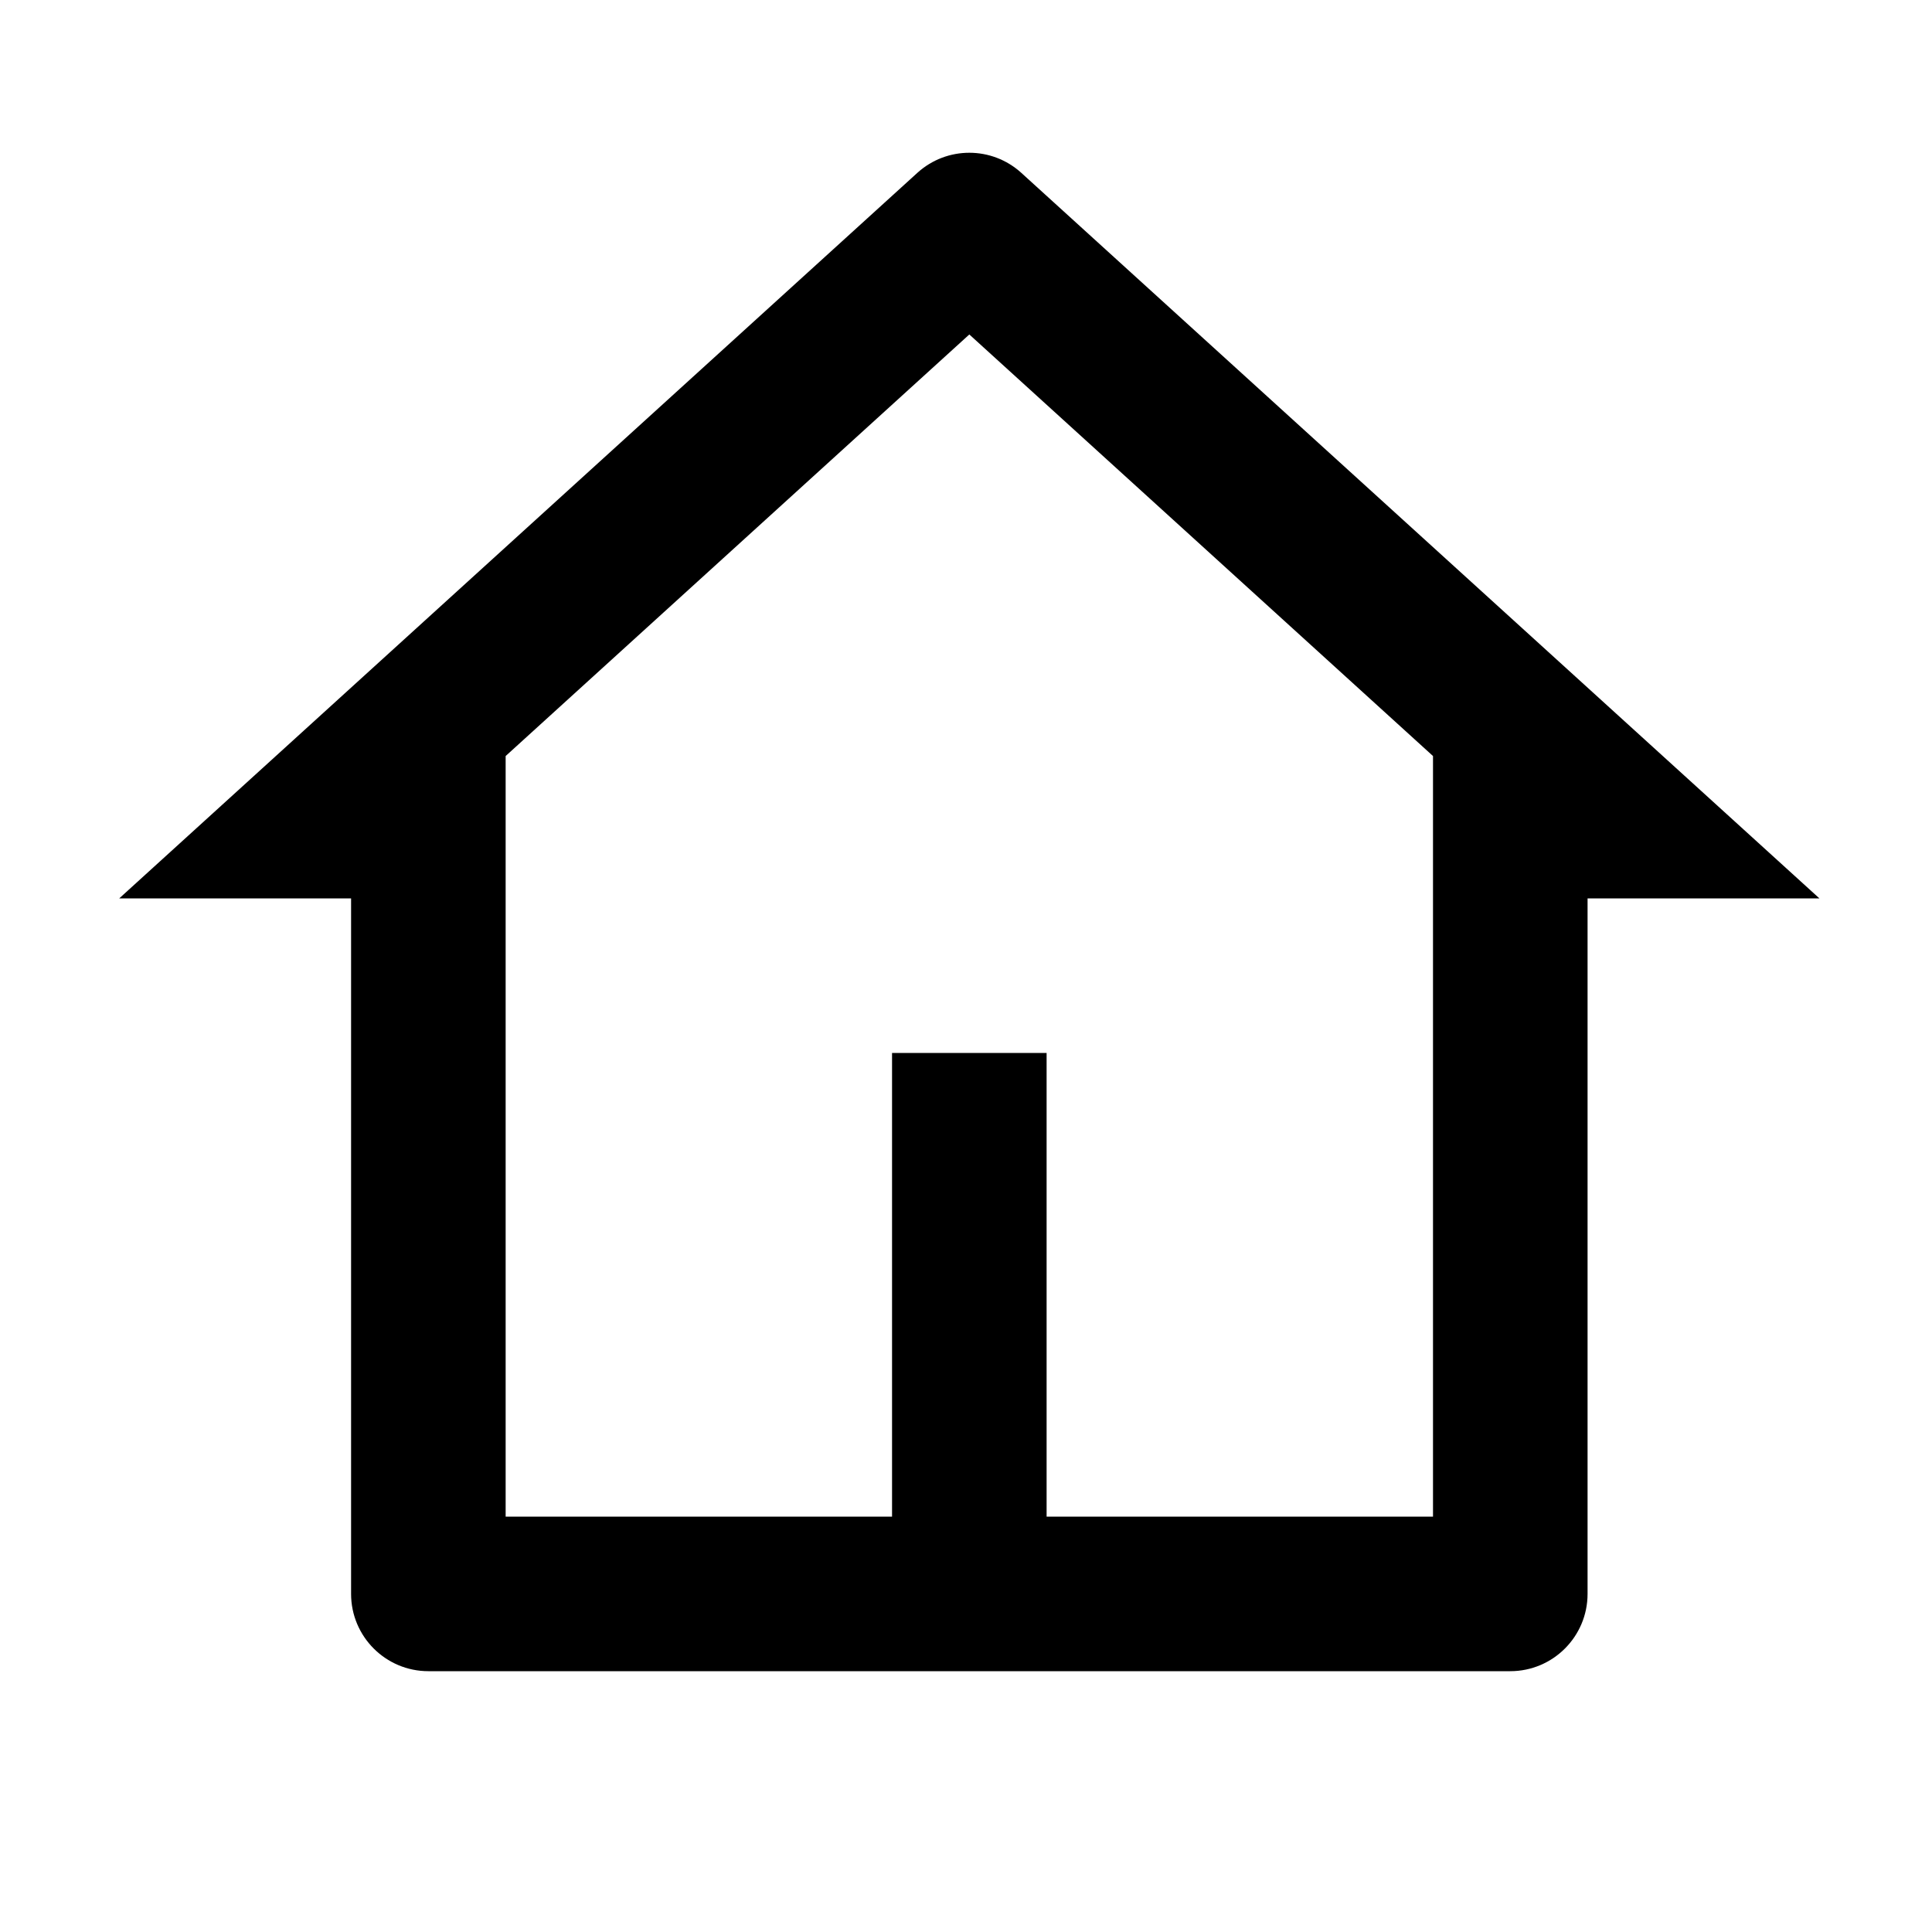 <svg width="25" height="25" viewBox="0 0 25 25" fill="none" xmlns="http://www.w3.org/2000/svg">
<path d="M19.543 21.625H5.543C4.991 21.625 4.543 21.177 4.543 20.625V11.625H1.543L11.87 2.237C12.252 1.89 12.834 1.89 13.216 2.237L23.543 11.625H20.543V20.625C20.543 21.177 20.095 21.625 19.543 21.625ZM13.543 19.625H18.543V9.783L12.543 4.328L6.543 9.783V19.625H11.543V13.625H13.543V19.625Z" fill="black"/>
</svg>
